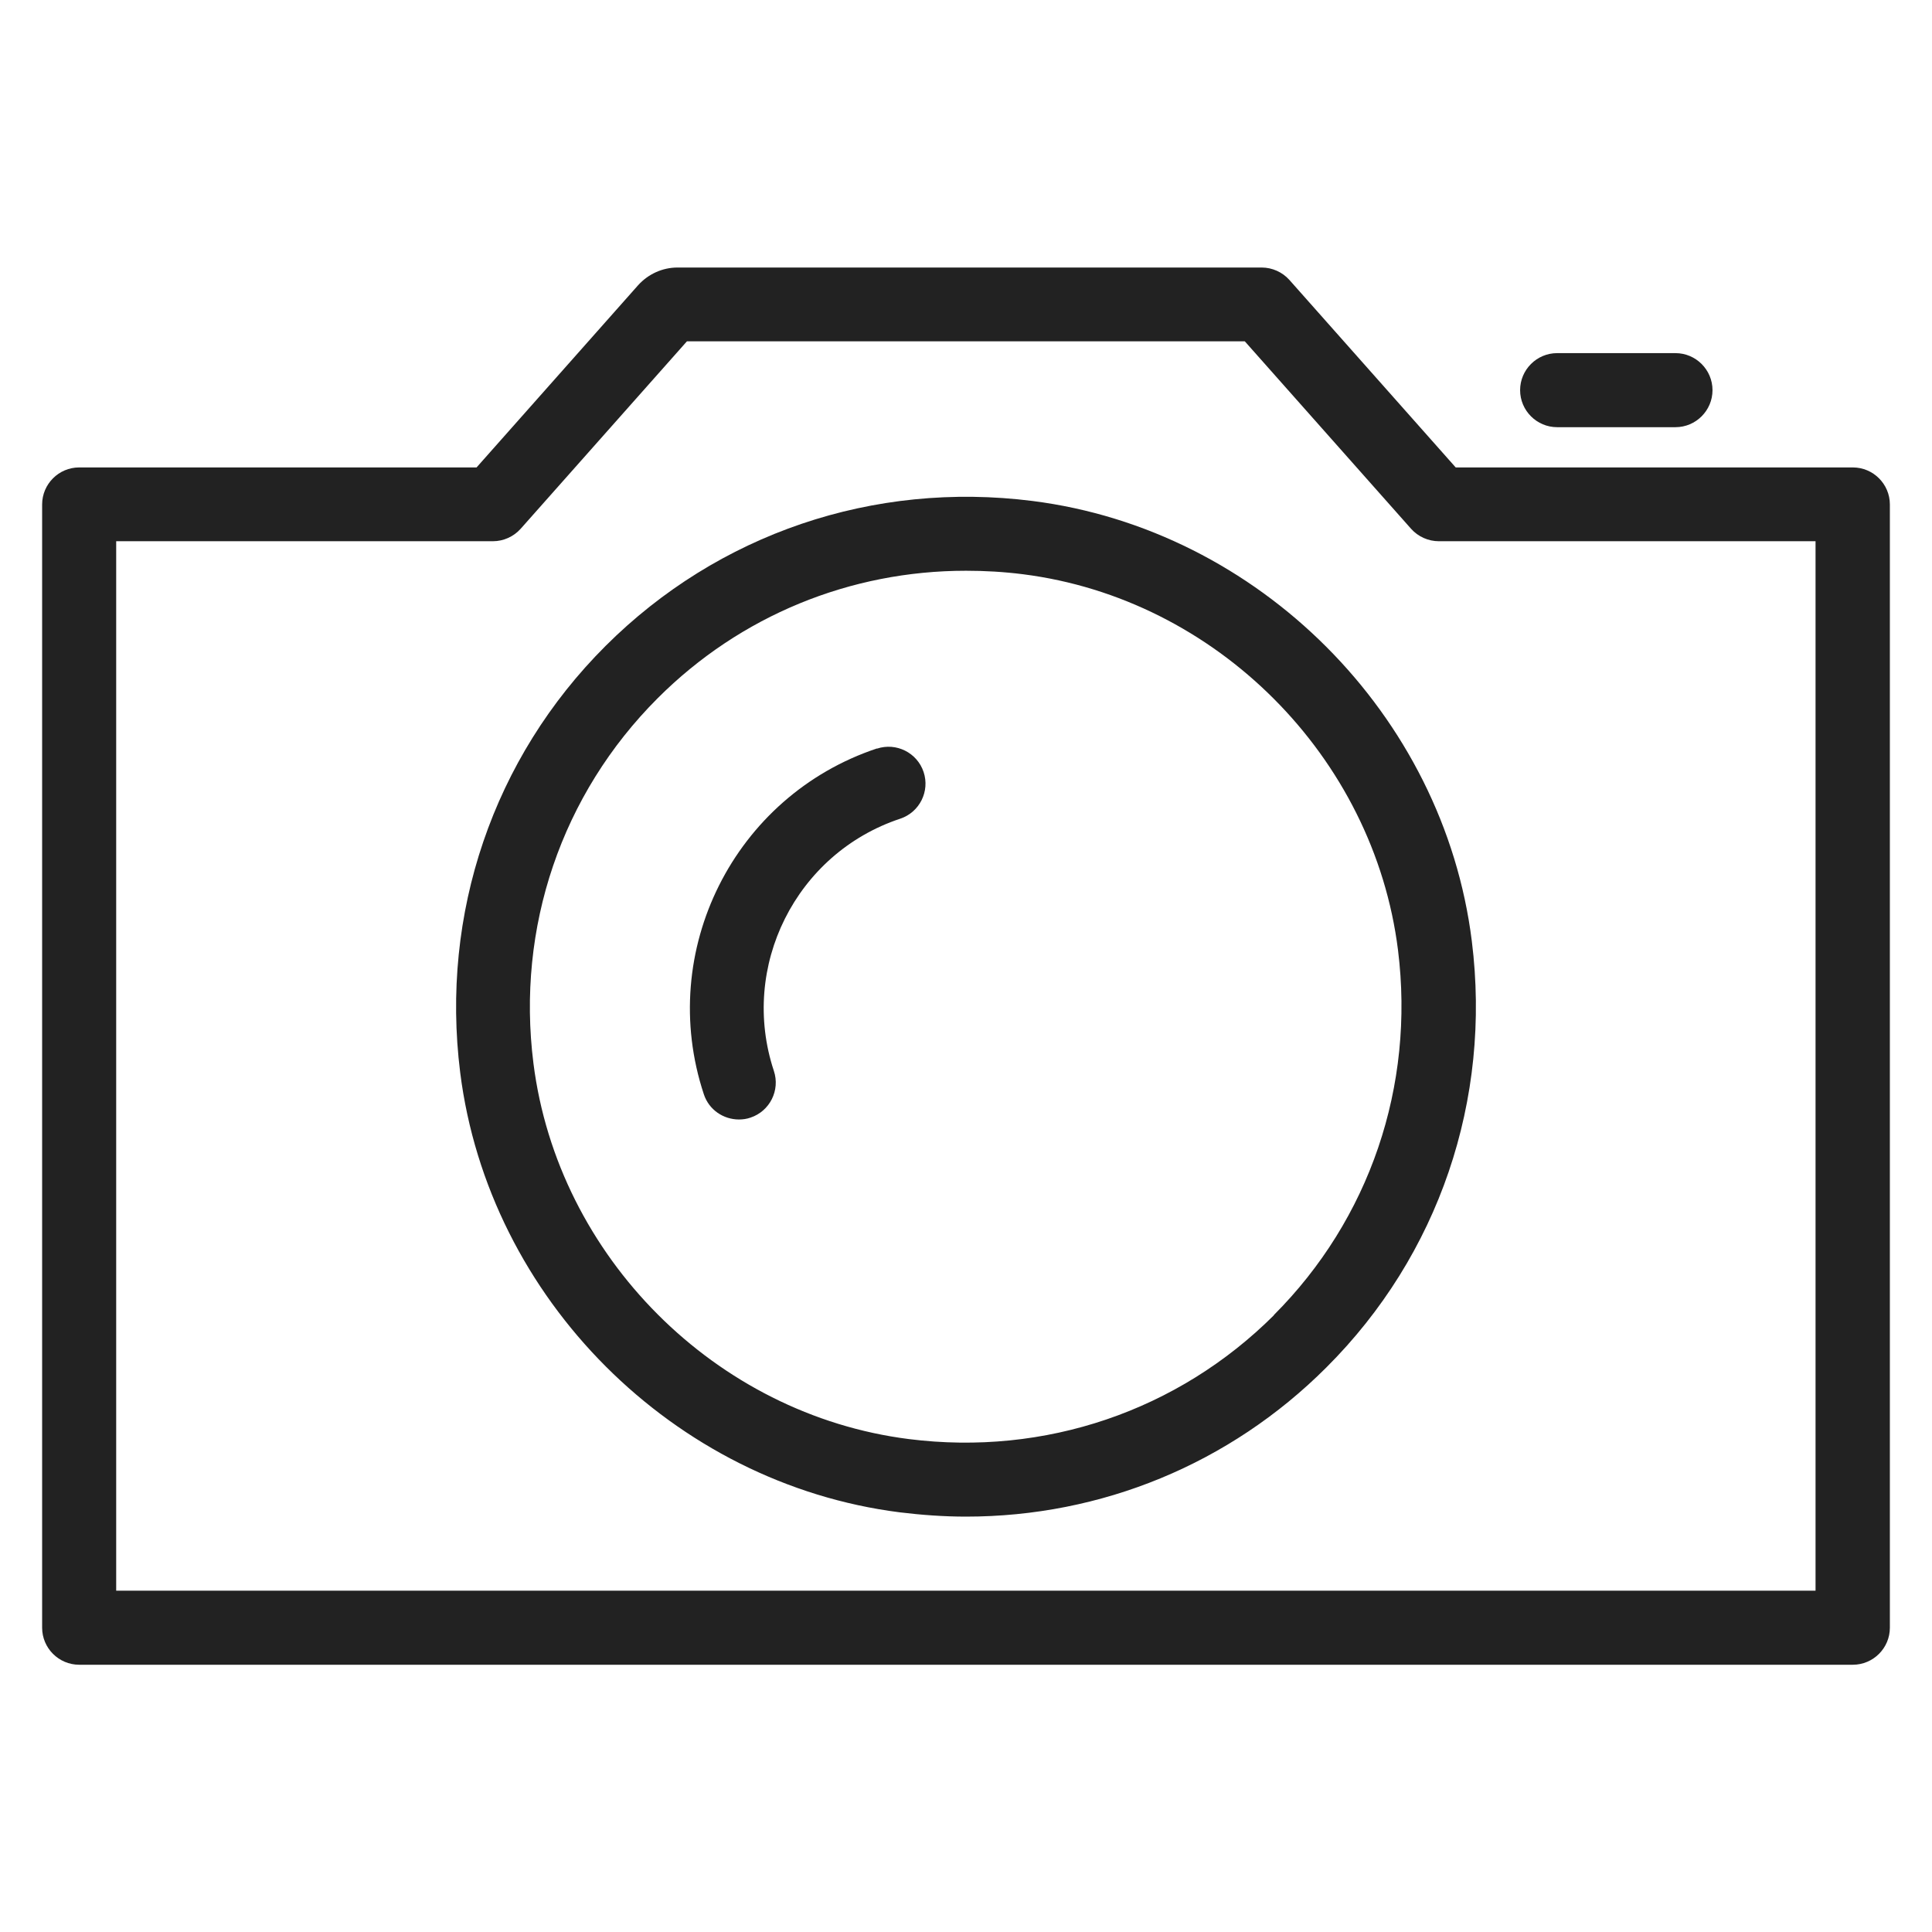 <svg width="72" height="72" viewBox="0 0 72 72" fill="none" xmlns="http://www.w3.org/2000/svg">
<g id="photo camera_XL 1">
<g id="Group">
<path id="Vector" d="M69.05 17.42H54.25L48.05 10.43C47.79 10.14 47.41 9.97 47.02 9.97H25.25C24.69 9.97 24.16 10.21 23.78 10.63L17.76 17.42H2.95C2.19 17.42 1.57 18.04 1.57 18.8V60.66C1.57 61.42 2.19 62.04 2.95 62.04H69.05C69.81 62.04 70.43 61.42 70.43 60.66V18.8C70.43 18.04 69.81 17.42 69.05 17.42ZM67.67 59.28H4.33V20.17H18.37C18.76 20.17 19.14 20 19.4 19.71L25.6 12.72H46.39L52.59 19.71C52.85 20 53.23 20.17 53.62 20.17H67.66V59.28H67.67Z" fill="#222222"/>
<path id="Vector_2" d="M38.48 18.67C32.55 17.92 26.76 19.89 22.57 24.07C18.38 28.25 16.41 34.05 17.15 39.97C18.21 48.4 25.1 55.29 33.53 56.36C34.35 56.46 35.18 56.52 36 56.52C41.04 56.52 45.83 54.56 49.43 50.96C53.62 46.78 55.59 40.99 54.85 35.07C53.8 26.64 46.91 19.74 38.48 18.67V18.67ZM47.48 49.01C43.9 52.58 38.94 54.27 33.87 53.63C26.67 52.72 20.79 46.83 19.88 39.63C19.24 34.56 20.93 29.6 24.51 26.02C27.59 22.94 31.69 21.27 36 21.27C36.7 21.27 37.41 21.31 38.12 21.4C45.32 22.31 51.2 28.2 52.1 35.41C52.73 40.48 51.04 45.44 47.47 49.01H47.48Z" fill="#222222"/>
<path id="Vector_3" d="M58.03 15.92H62.44C63.2 15.92 63.82 15.3 63.82 14.54C63.82 13.78 63.2 13.16 62.44 13.16H58.03C57.27 13.16 56.65 13.78 56.65 14.54C56.65 15.3 57.27 15.92 58.03 15.92V15.92Z" fill="#222222"/>
<path id="Vector_4" d="M32.69 27.89C27.36 29.66 24.46 35.44 26.23 40.78C26.42 41.36 26.96 41.72 27.54 41.72C27.68 41.72 27.83 41.7 27.97 41.65C28.69 41.41 29.08 40.63 28.84 39.91C27.55 36.02 29.66 31.8 33.55 30.51C34.27 30.27 34.66 29.49 34.42 28.77C34.18 28.05 33.4 27.66 32.68 27.9L32.69 27.89Z" fill="#222222"/>
</g>
</g>
</svg>
